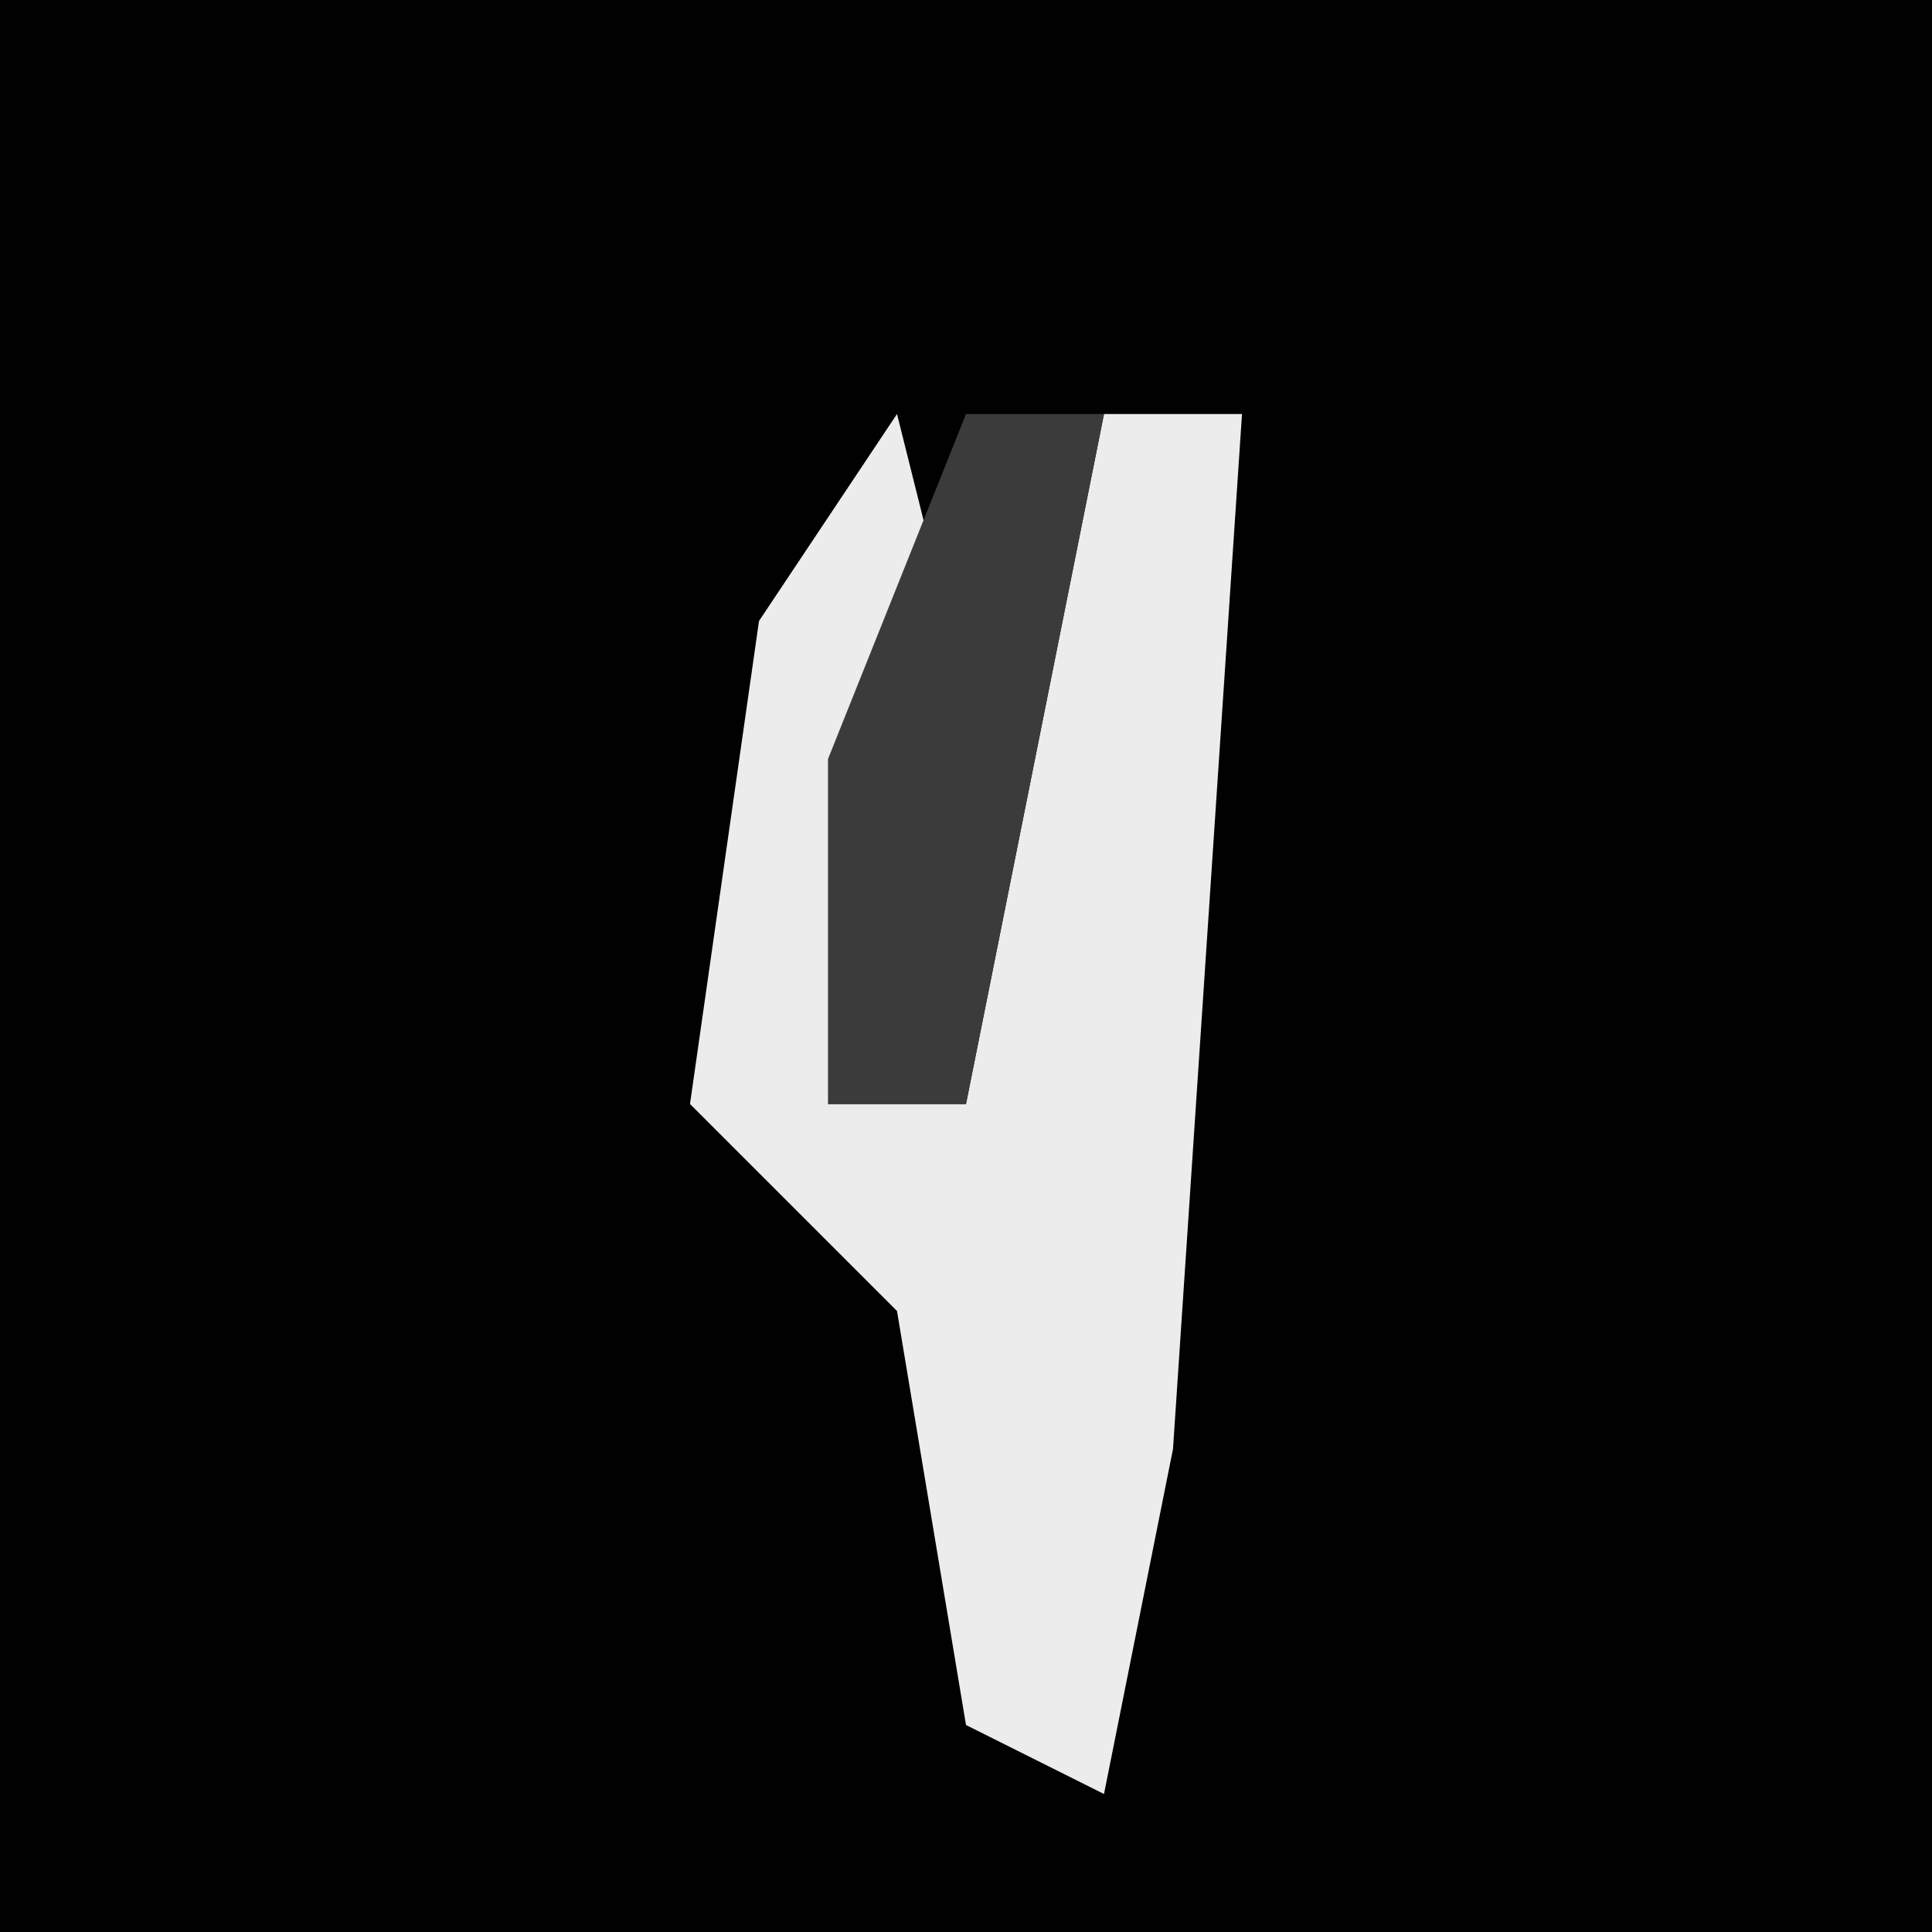 <?xml version="1.0" encoding="UTF-8"?>
<svg version="1.1" xmlns="http://www.w3.org/2000/svg" width="28" height="28">
<path d="M0,0 L28,0 L28,28 L0,28 Z " fill="#010101" transform="translate(0,0)"/>
<path d="M0,0 L1,4 L-1,10 L1,10 L3,0 L5,0 L4,15 L3,20 L1,19 L0,13 L-3,10 L-2,3 Z " fill="#ECECEC" transform="translate(13,6)"/>
<path d="M0,0 L2,0 L0,10 L-2,10 L-2,5 Z " fill="#3B3B3B" transform="translate(14,6)"/>
</svg>
